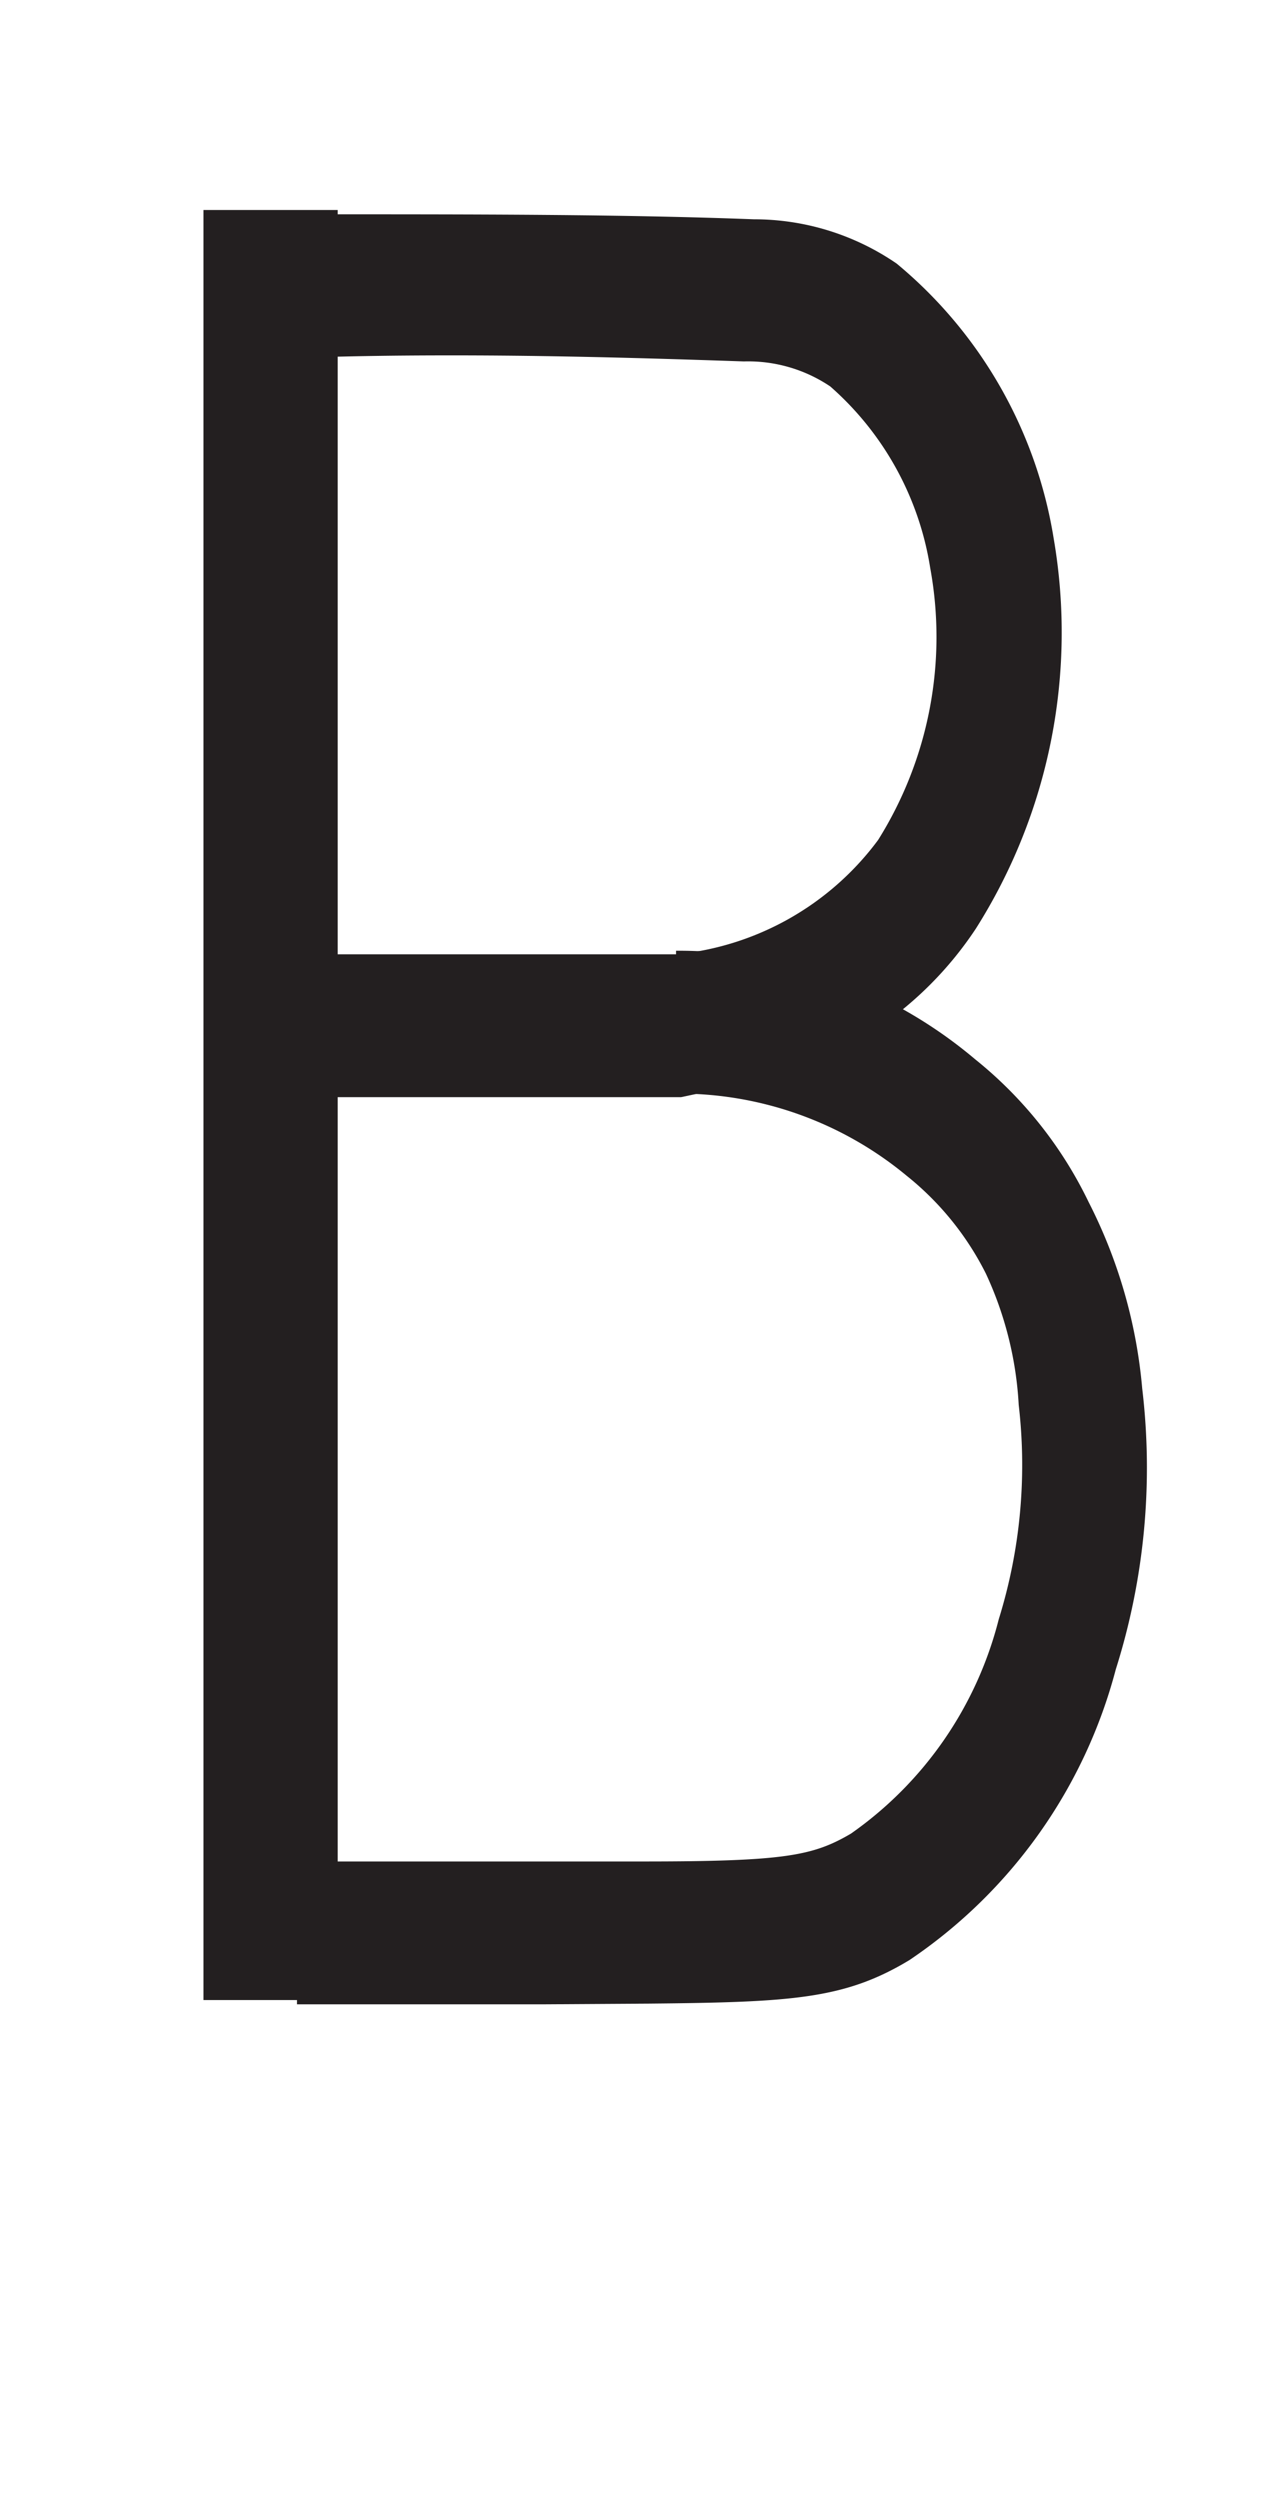 <svg xmlns="http://www.w3.org/2000/svg" viewBox="0 0 18 35"><defs><style>.a{fill:#231f20;}</style></defs><rect class="a" x="2.85" y="2.94" width="1.88" height="25.06"/><path class="a" d="M9.54,15.36l-.84,0H3.64v-2c3.54,0,5.1,0,5.83,0h0a4,4,0,0,0,2.83-1.6,5.35,5.35,0,0,0,.73-3.81,4.26,4.26,0,0,0-1.4-2.54,2.06,2.06,0,0,0-1.21-.35C8.67,5,6.59,4.94,4.47,5l0-2c2.15,0,4.26,0,6.09.07a3.53,3.53,0,0,1,2,.62,6.29,6.29,0,0,1,2.2,3.85A7.75,7.75,0,0,1,13.67,13a5.05,5.05,0,0,1-3.19,2.16v0Z"/><path class="a" d="M7.59,28.06c-1.14,0-2.28,0-3.43,0l0-2c1.62,0,3.25,0,4.84,0,2,0,2.39-.08,2.92-.39a5.23,5.23,0,0,0,2.07-3,7.27,7.27,0,0,0,.28-3,5,5,0,0,0-.46-1.84,4.12,4.12,0,0,0-1.11-1.37,5,5,0,0,0-3.23-1.15v-2a6.44,6.44,0,0,1,4.19,1.52,5.78,5.78,0,0,1,1.59,2A7.08,7.08,0,0,1,16,19.44a9.36,9.36,0,0,1-.37,3.93,7.08,7.08,0,0,1-2.89,4.07c-.91.55-1.65.59-3.65.61Z"/></svg>